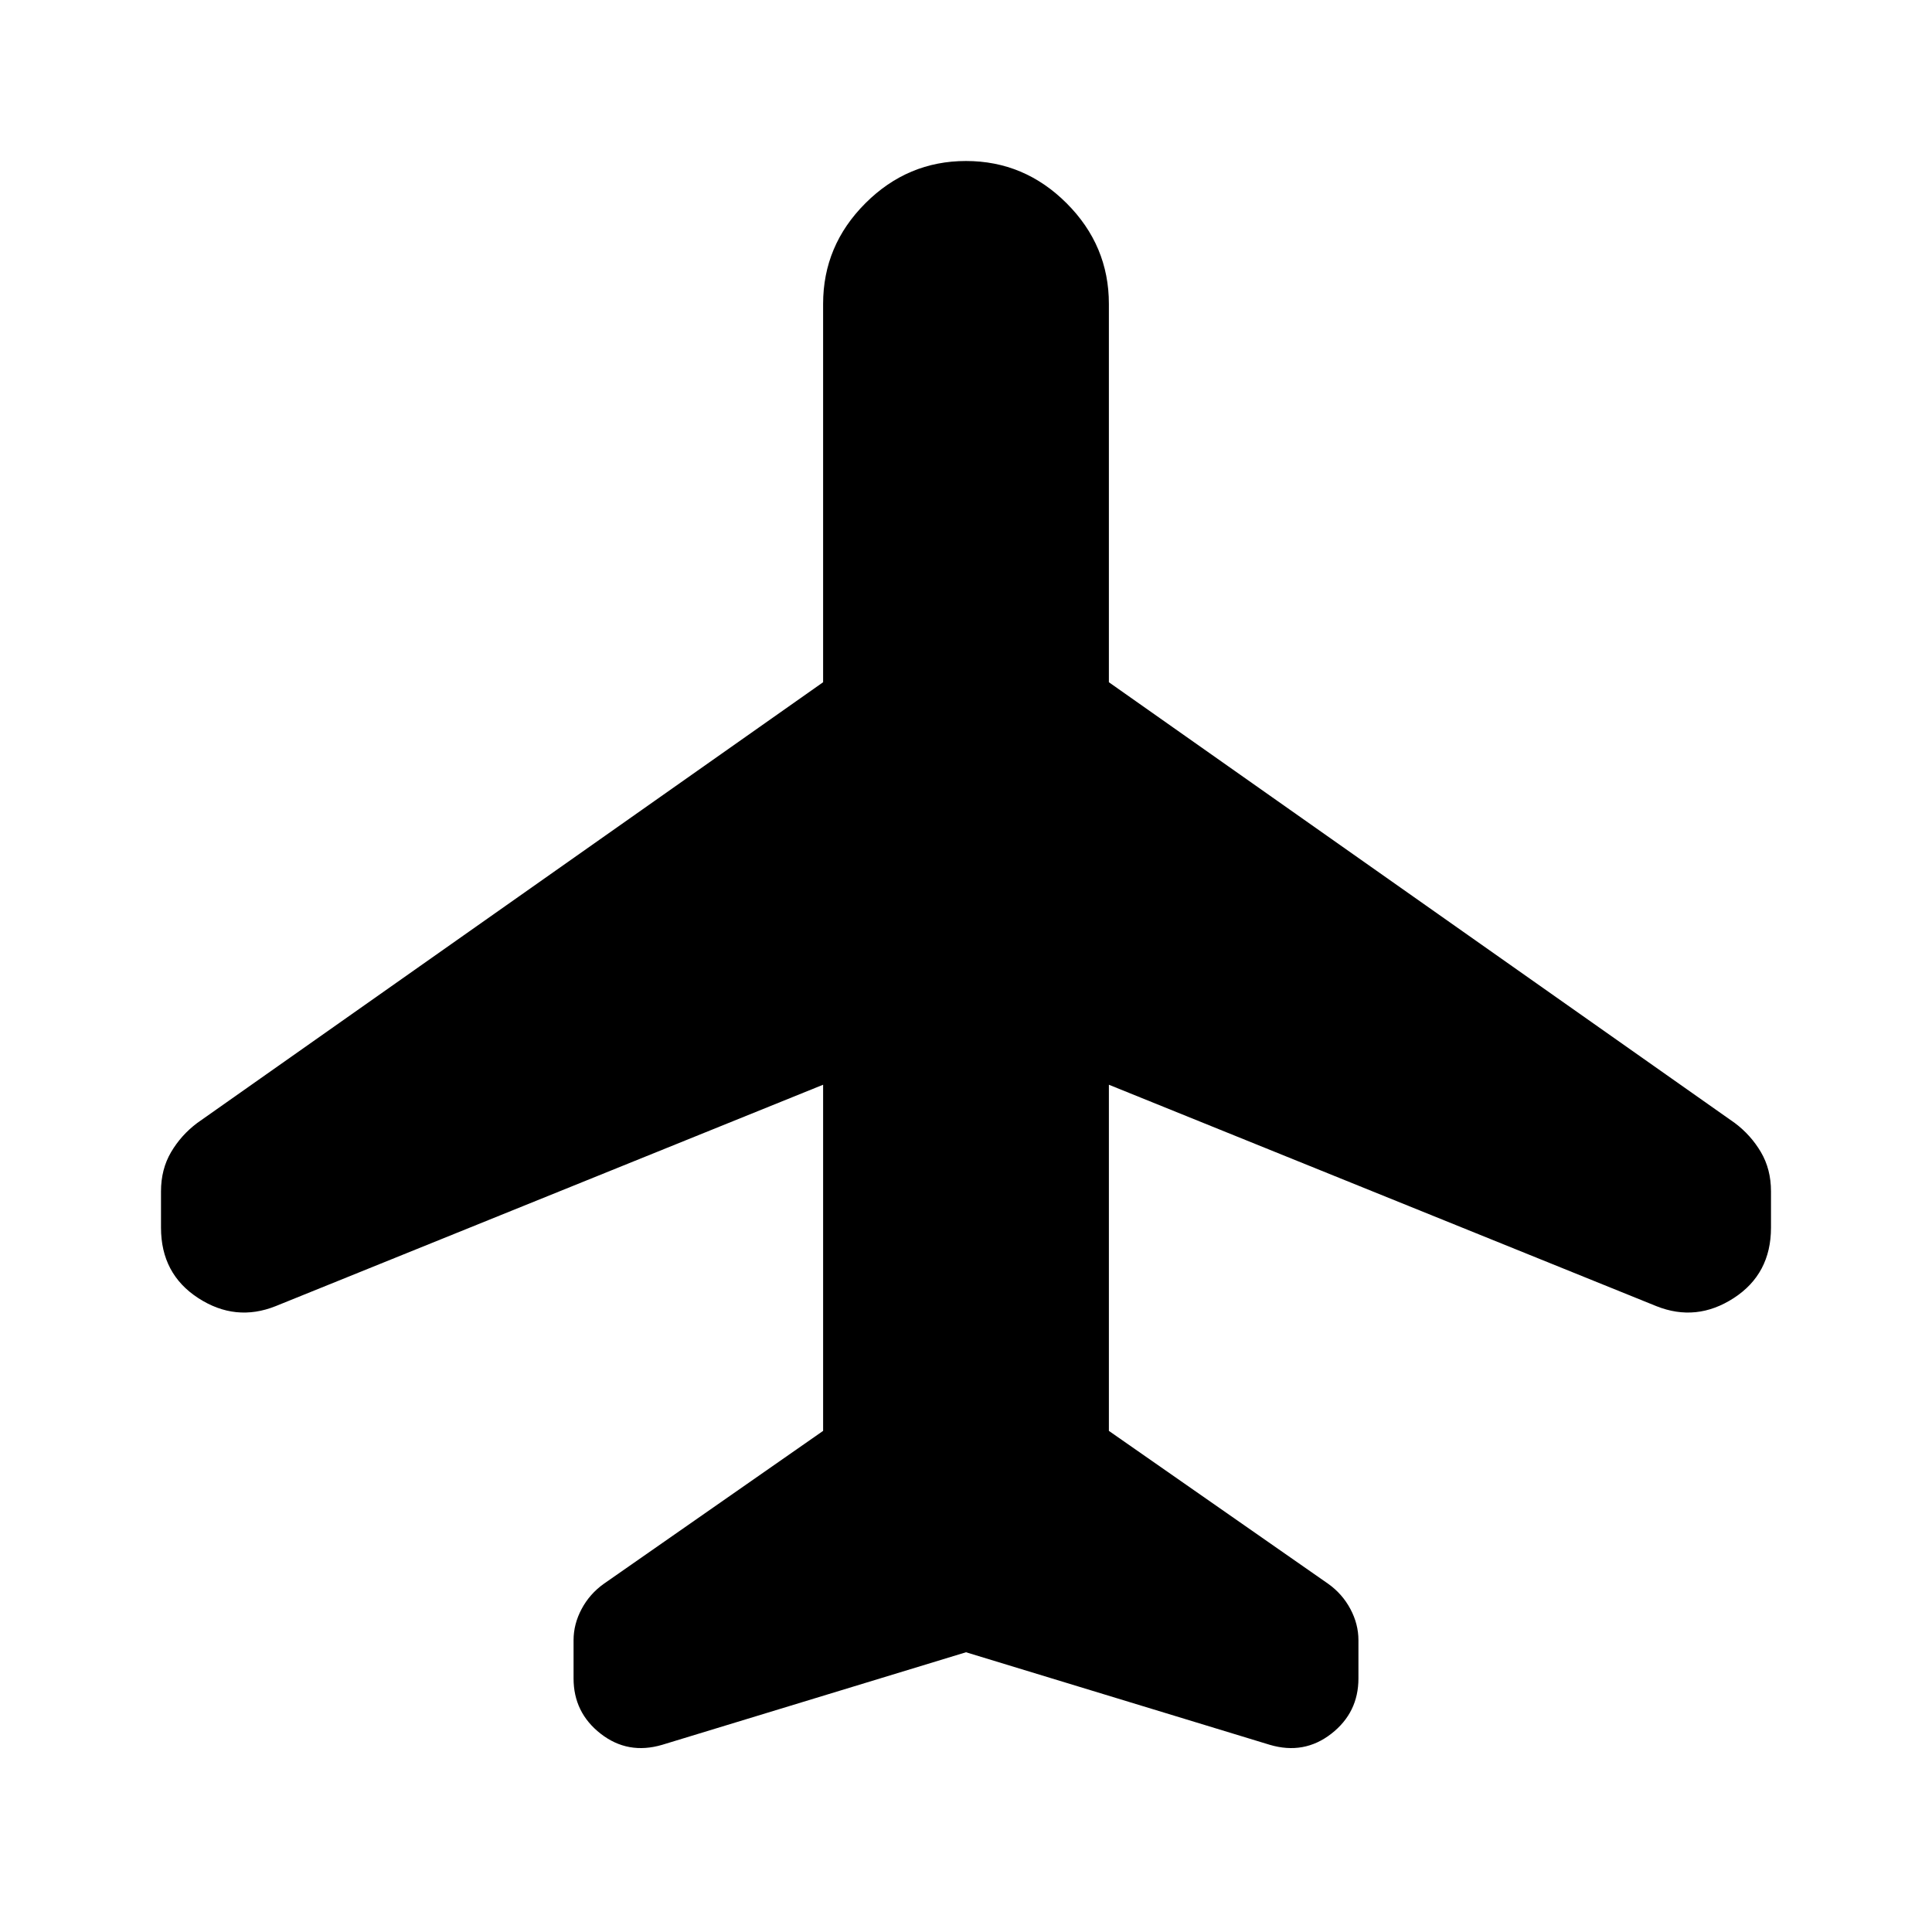 <svg xmlns="http://www.w3.org/2000/svg" width="48" height="48" viewBox="0 -960 960 960" fill="currentColor"><path d="M409-421 137-311q-20 8-38.5-4T80-350v-18q0-11 5-19.5T98-402l311-219v-188q0-29 21-50t50-21q29 0 50 21t21 50v188l311 219q8 6 13 14.5t5 19.5v18q0 23-18.5 35t-38.5 4L551-421v172l109 76q7 5 11 12.5t4 15.5v19q0 17-13.5 27.5T631-93l-151-46-151 46q-17 5-30.5-5.5T285-126v-19q0-8 4-15.5t11-12.5l109-76v-172Z"/></svg>

